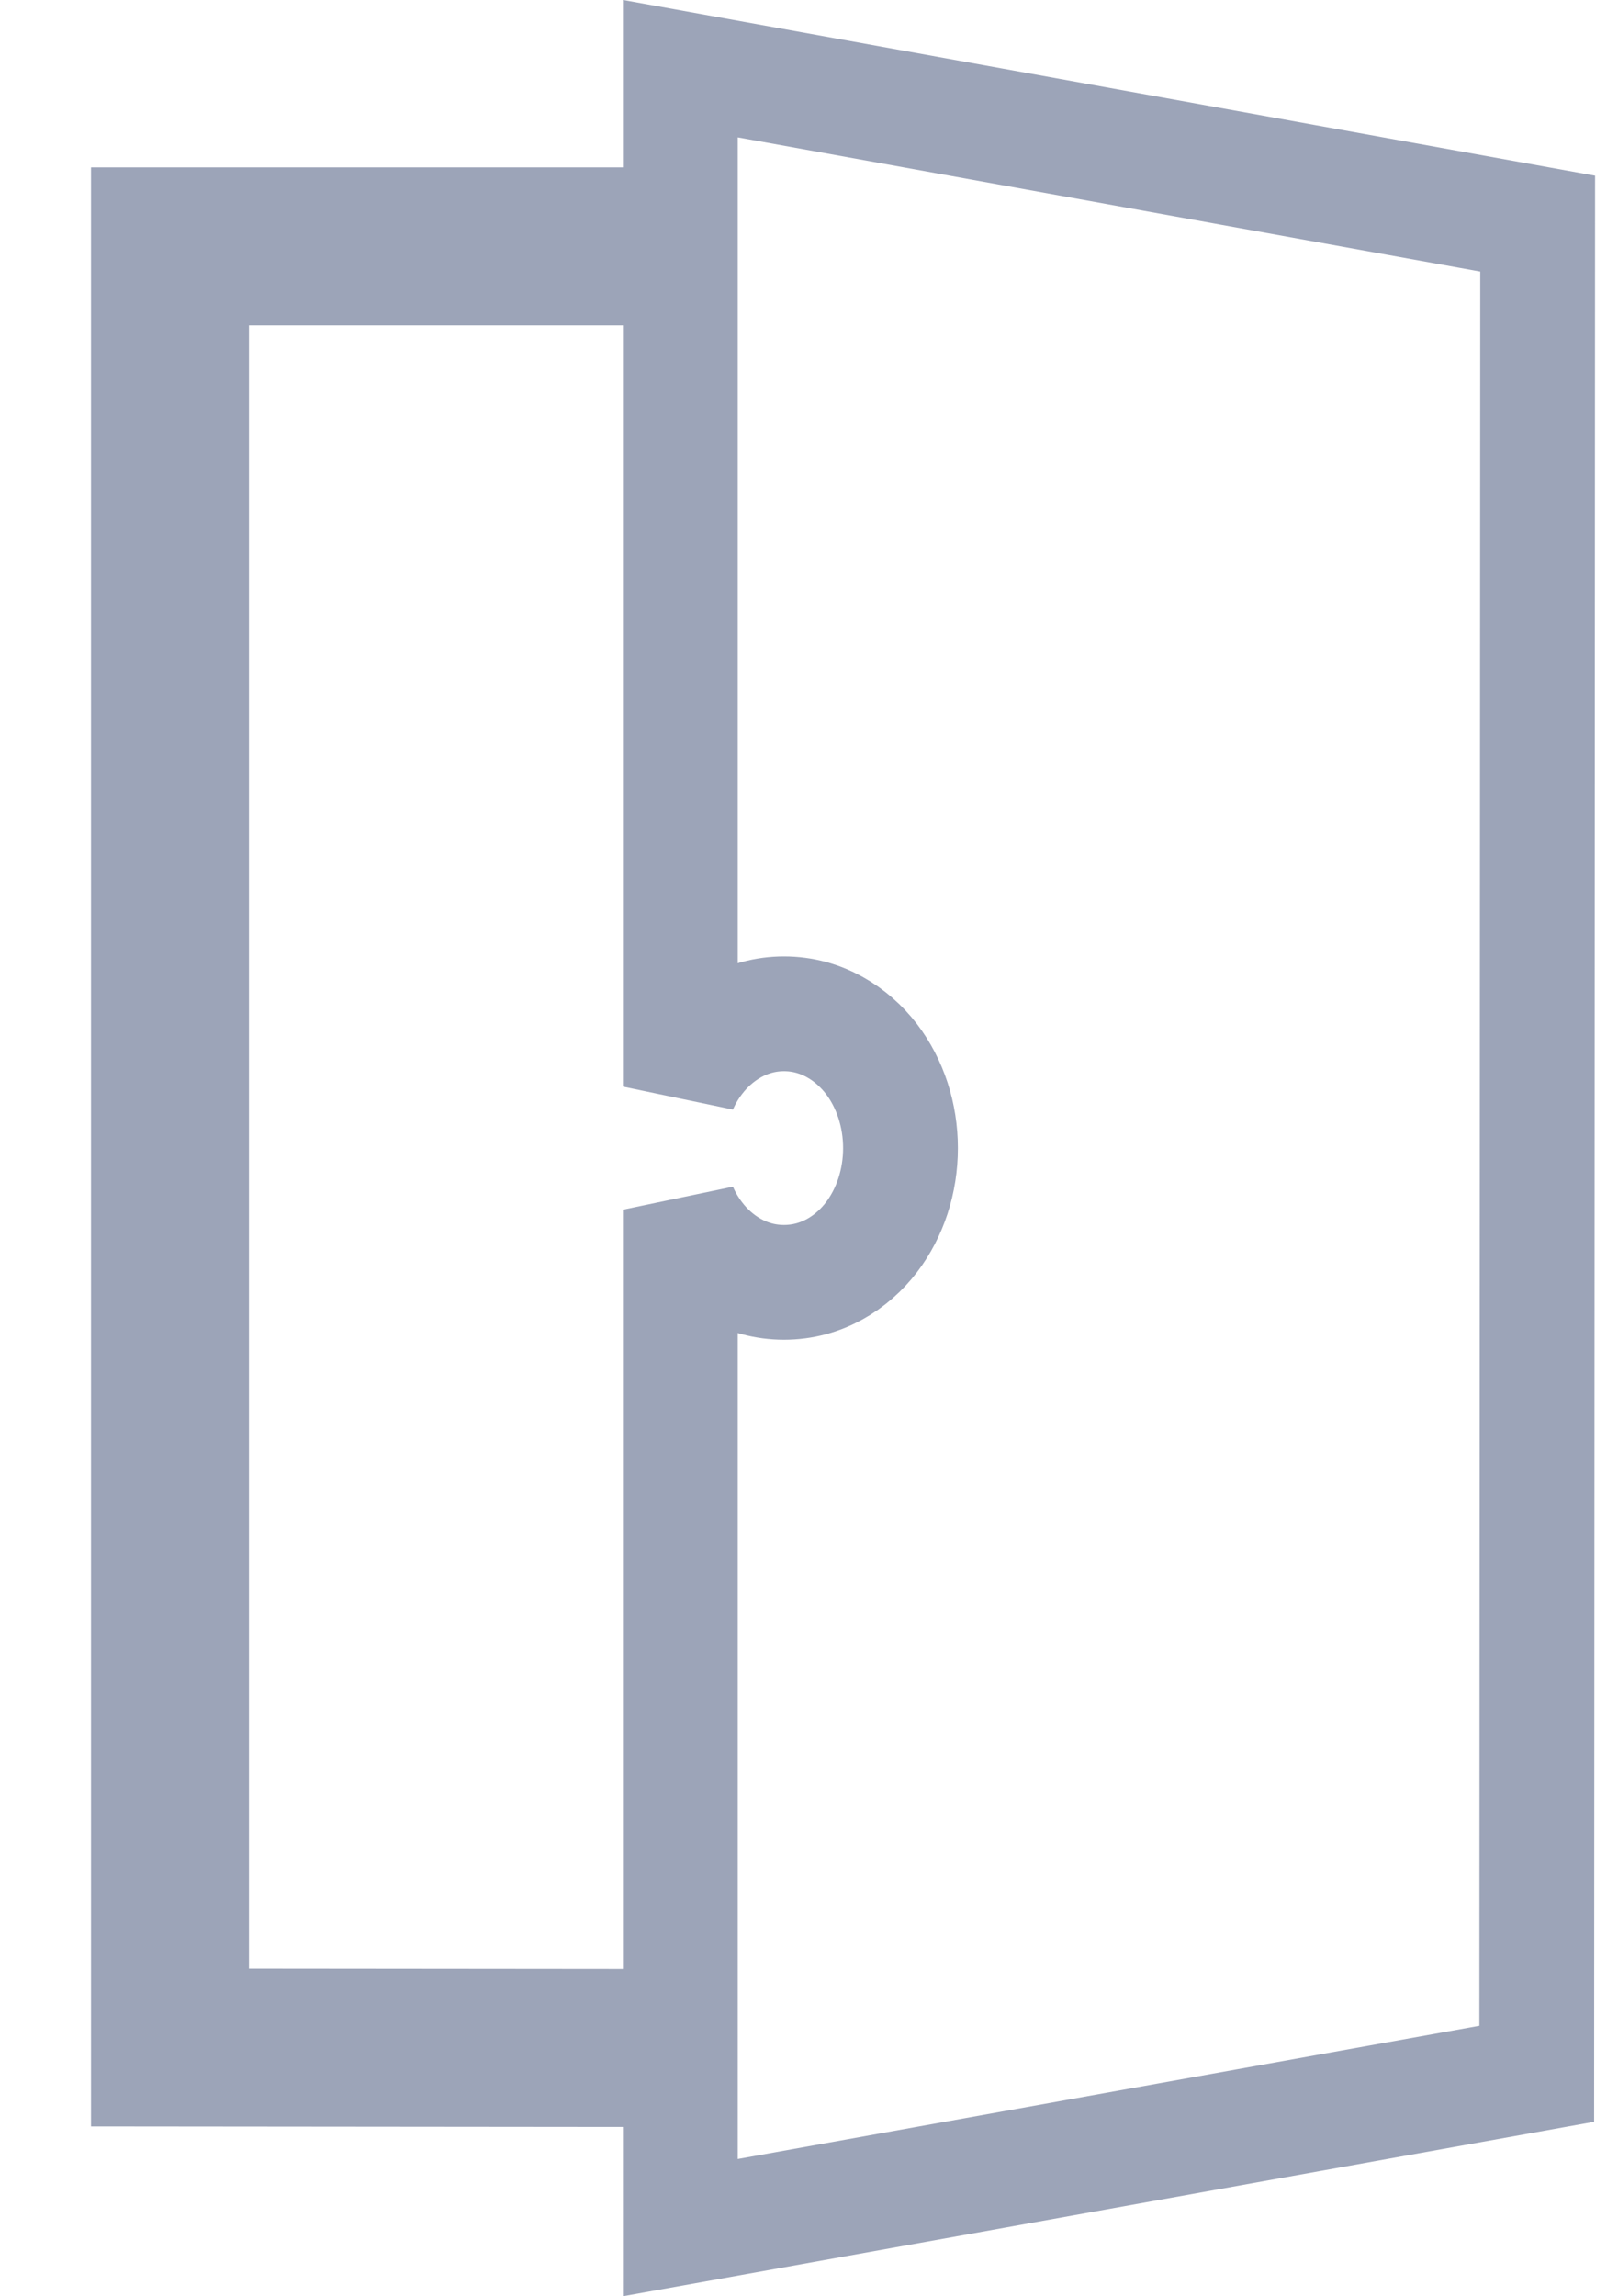 <svg width="14" height="20" viewBox="0 0 14 20" fill="none" xmlns="http://www.w3.org/2000/svg">
<path d="M5.427 1.958H5.927V1.458V0.598L13.396 1.948L13.388 18.062L5.927 19.402V18.525V18.025L5.427 18.025L1.293 18.021V1.958H5.427ZM1.669 17.146V17.646L2.168 17.646L5.427 17.649L5.927 17.649V17.149V10.536C5.965 10.623 6.013 10.704 6.07 10.778C6.236 10.995 6.501 11.169 6.83 11.169C7.16 11.169 7.424 10.995 7.591 10.778C7.756 10.562 7.845 10.286 7.845 10C7.845 9.714 7.756 9.438 7.591 9.222C7.424 9.006 7.16 8.83 6.83 8.83C6.501 8.83 6.236 9.006 6.07 9.222C6.013 9.296 5.965 9.377 5.927 9.464V2.834V2.334H5.427H2.169H1.669V2.834V17.146Z" stroke="#9CA4B8"/>
</svg>
